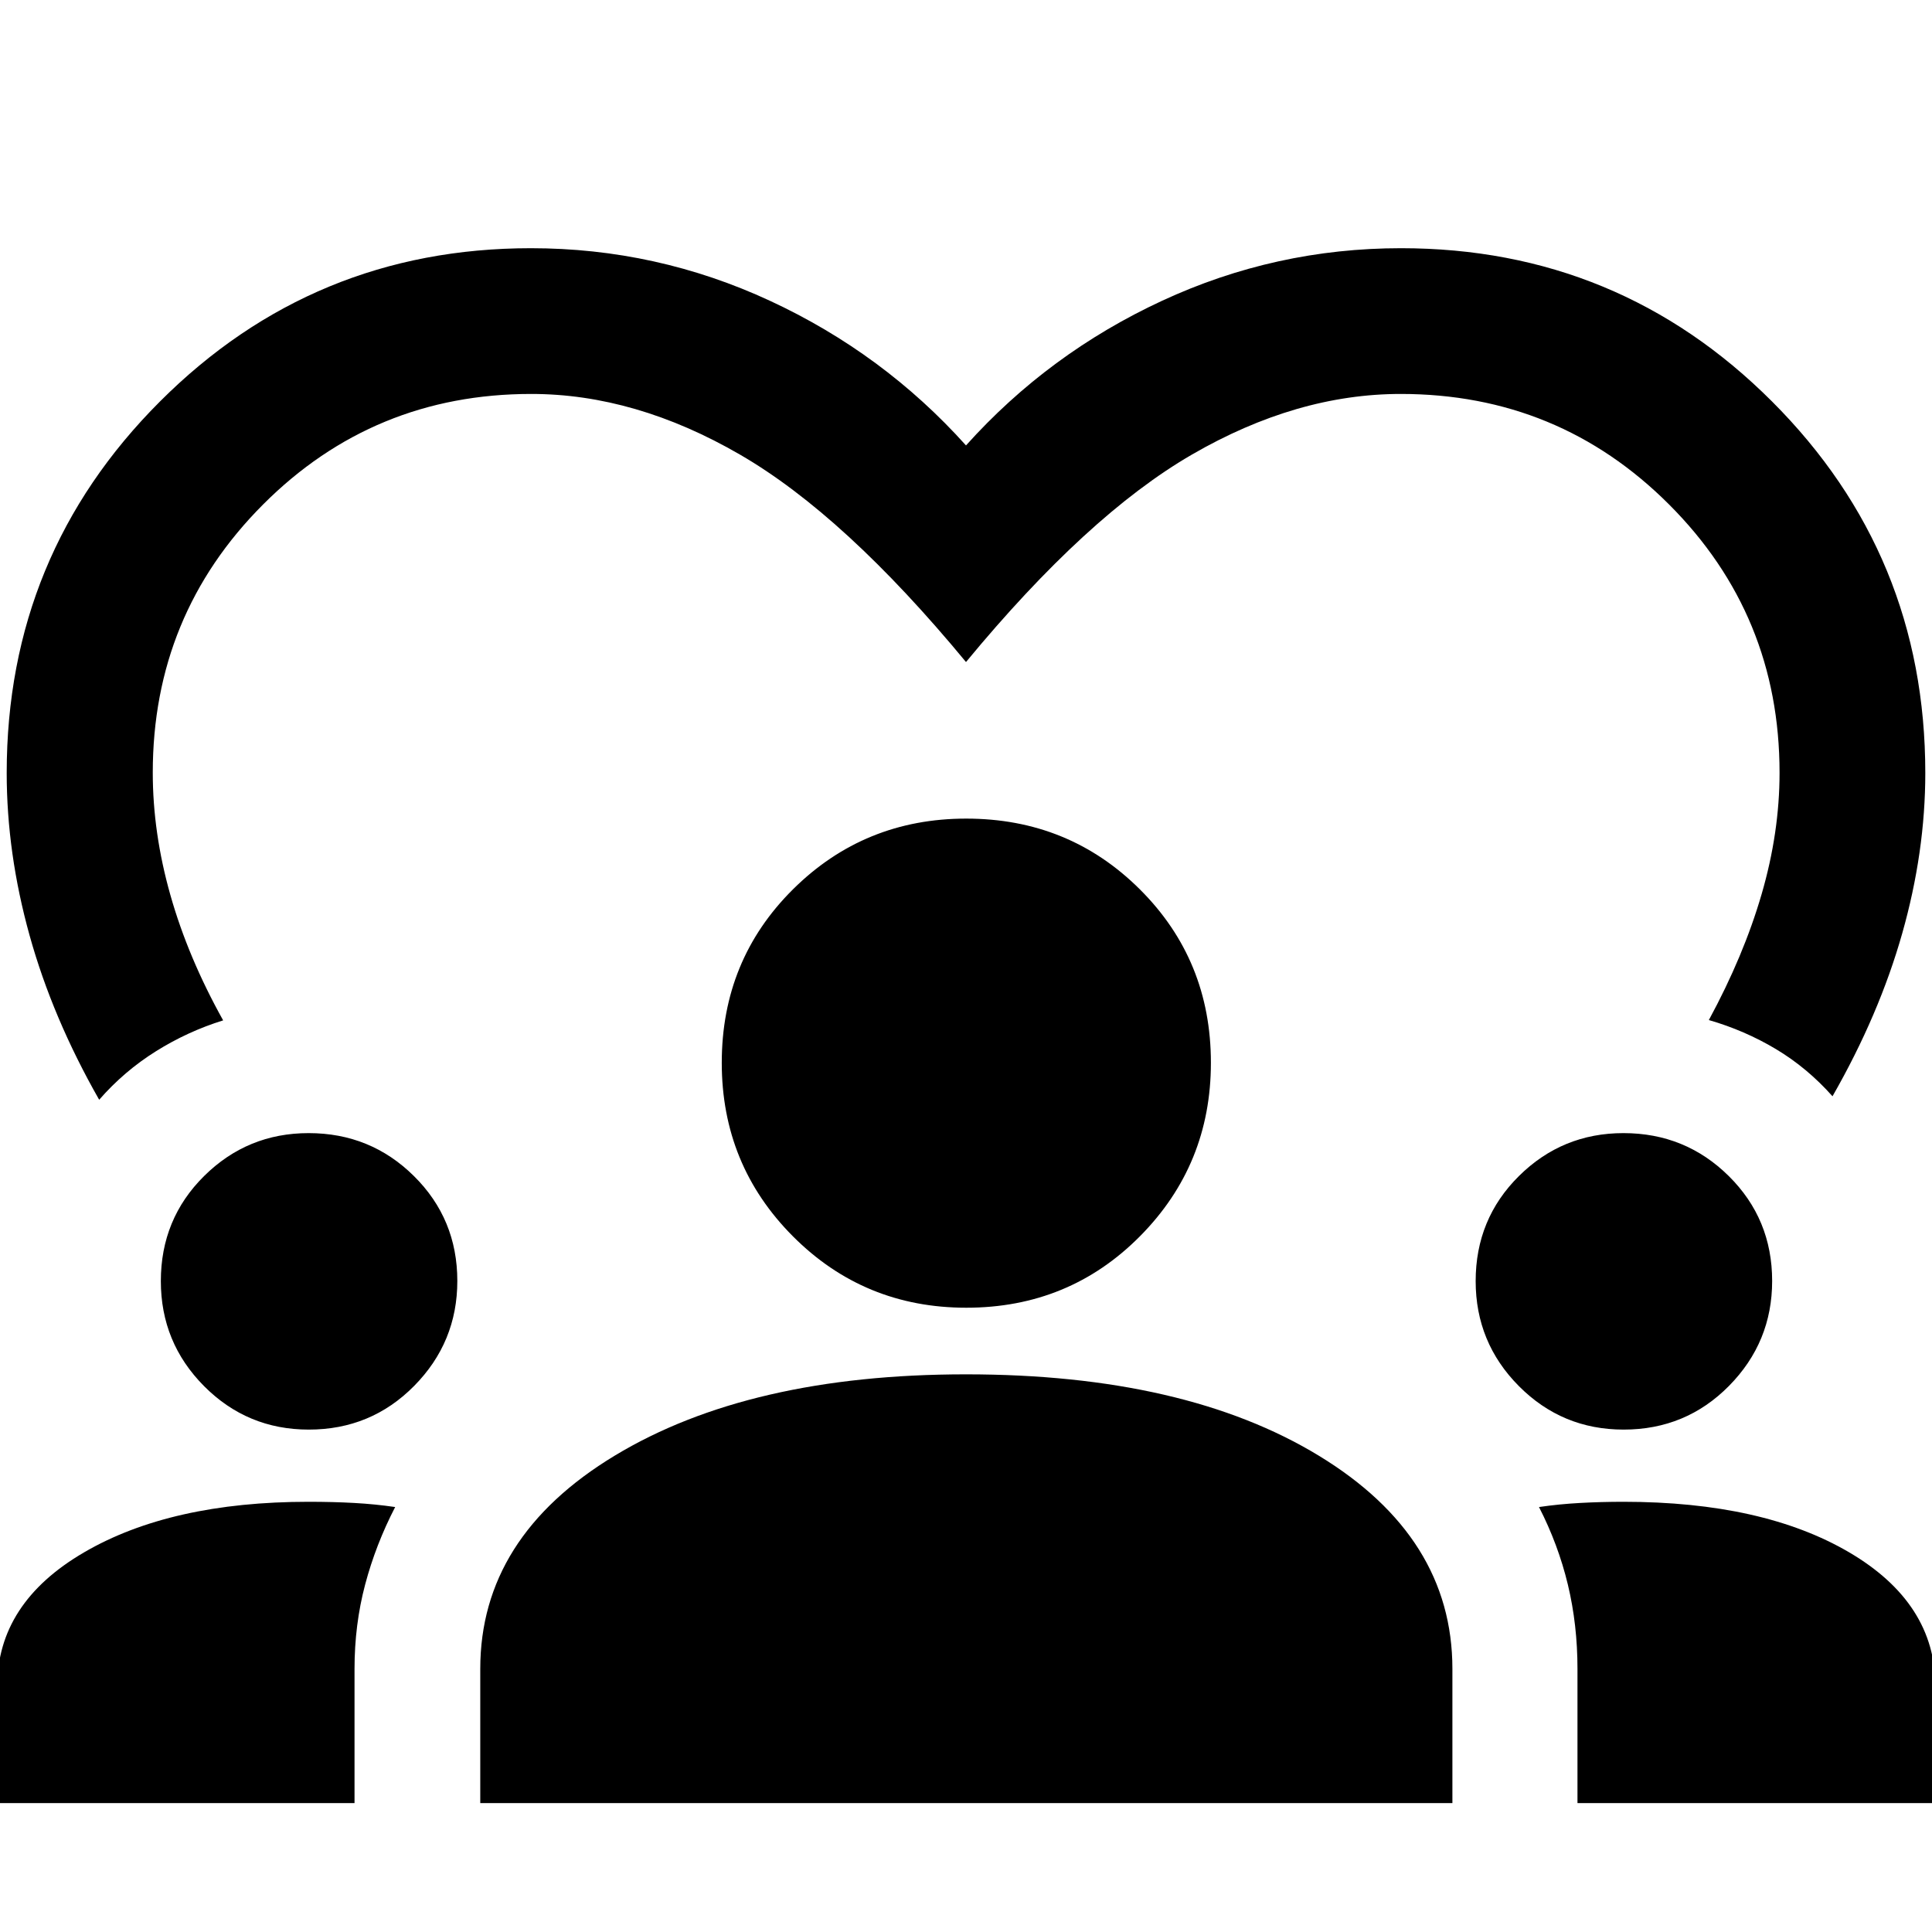 <svg xmlns="http://www.w3.org/2000/svg" height="40" viewBox="0 -960 960 960" width="40"><path d="M49.28-413.54q-23.17-40.66-34.56-81.59-11.39-40.93-11.39-80.8 0-108.42 76.16-184.58 76.16-76.16 184.31-76.16 62.45 0 118.79 26.13T480-738.67q41.07-45.74 97.41-71.87 56.34-26.13 118.74-26.13 108.2 0 184.36 76.16 76.16 76.16 76.16 184.59 0 39.2-11.44 79.62-11.44 40.43-34.67 81.03-12.58-14.15-28.11-23.44-15.54-9.29-33.33-14.43 17.31-31.93 26.22-62.56 8.91-30.62 8.91-60.3 0-78.43-54.91-133.34T696-764.25q-51.7 0-103.71 30.11-52.01 30.11-112.29 103.1-60.28-72.92-112.29-103.06Q315.7-764.25 264-764.25q-78.43 0-133.26 54.91-54.83 54.91-54.83 133.26 0 29.93 8.76 60.85 8.75 30.92 26.21 62.25-17.59 5.46-33.4 15.35-15.81 9.89-28.2 24.09ZM-1.36-64.06v-58.09q0-41.32 43.1-66.47 43.09-25.15 111.59-25.15 12.21 0 22.62.58 10.42.57 20.41 2.03-9.65 18.64-14.93 38.55-5.27 19.91-5.27 41.91v66.64H-1.36Zm240 0v-66.69q0-65.55 66.82-105.95 66.82-40.4 174.53-40.4 108.86 0 175.28 40.4t66.42 105.95v66.69H238.64Zm545.2 0v-66.7q0-21.94-4.77-41.83-4.78-19.9-14.35-38.57 9.91-1.46 20.42-2.03 10.51-.58 21.53-.58 69.39 0 112.21 25.14 42.81 25.14 42.81 66.55v58.02H783.84ZM153.43-249.64q-30.56 0-52.04-21.61-21.47-21.62-21.47-52.17 0-30.92 21.52-52.23 21.51-21.31 51.92-21.31 30.77 0 52.32 21.34 21.56 21.34 21.56 52.12 0 30.42-21.44 52.14t-52.37 21.72Zm653.33 0q-30.56 0-52.03-21.61-21.48-21.62-21.48-52.17 0-30.92 21.52-52.23 21.51-21.31 51.92-21.31 30.77 0 52.33 21.34 21.55 21.34 21.55 52.12 0 30.42-21.44 52.14-21.43 21.72-52.37 21.72ZM480.14-310.2q-50.76 0-86.13-35.47-35.37-35.48-35.37-86.23 0-51.09 35.41-86.22 35.41-35.12 86.06-35.12 51 0 86.29 35.16 35.29 35.16 35.29 86.16 0 50.65-35.23 86.19-35.23 35.53-86.32 35.53Z"/></svg>
